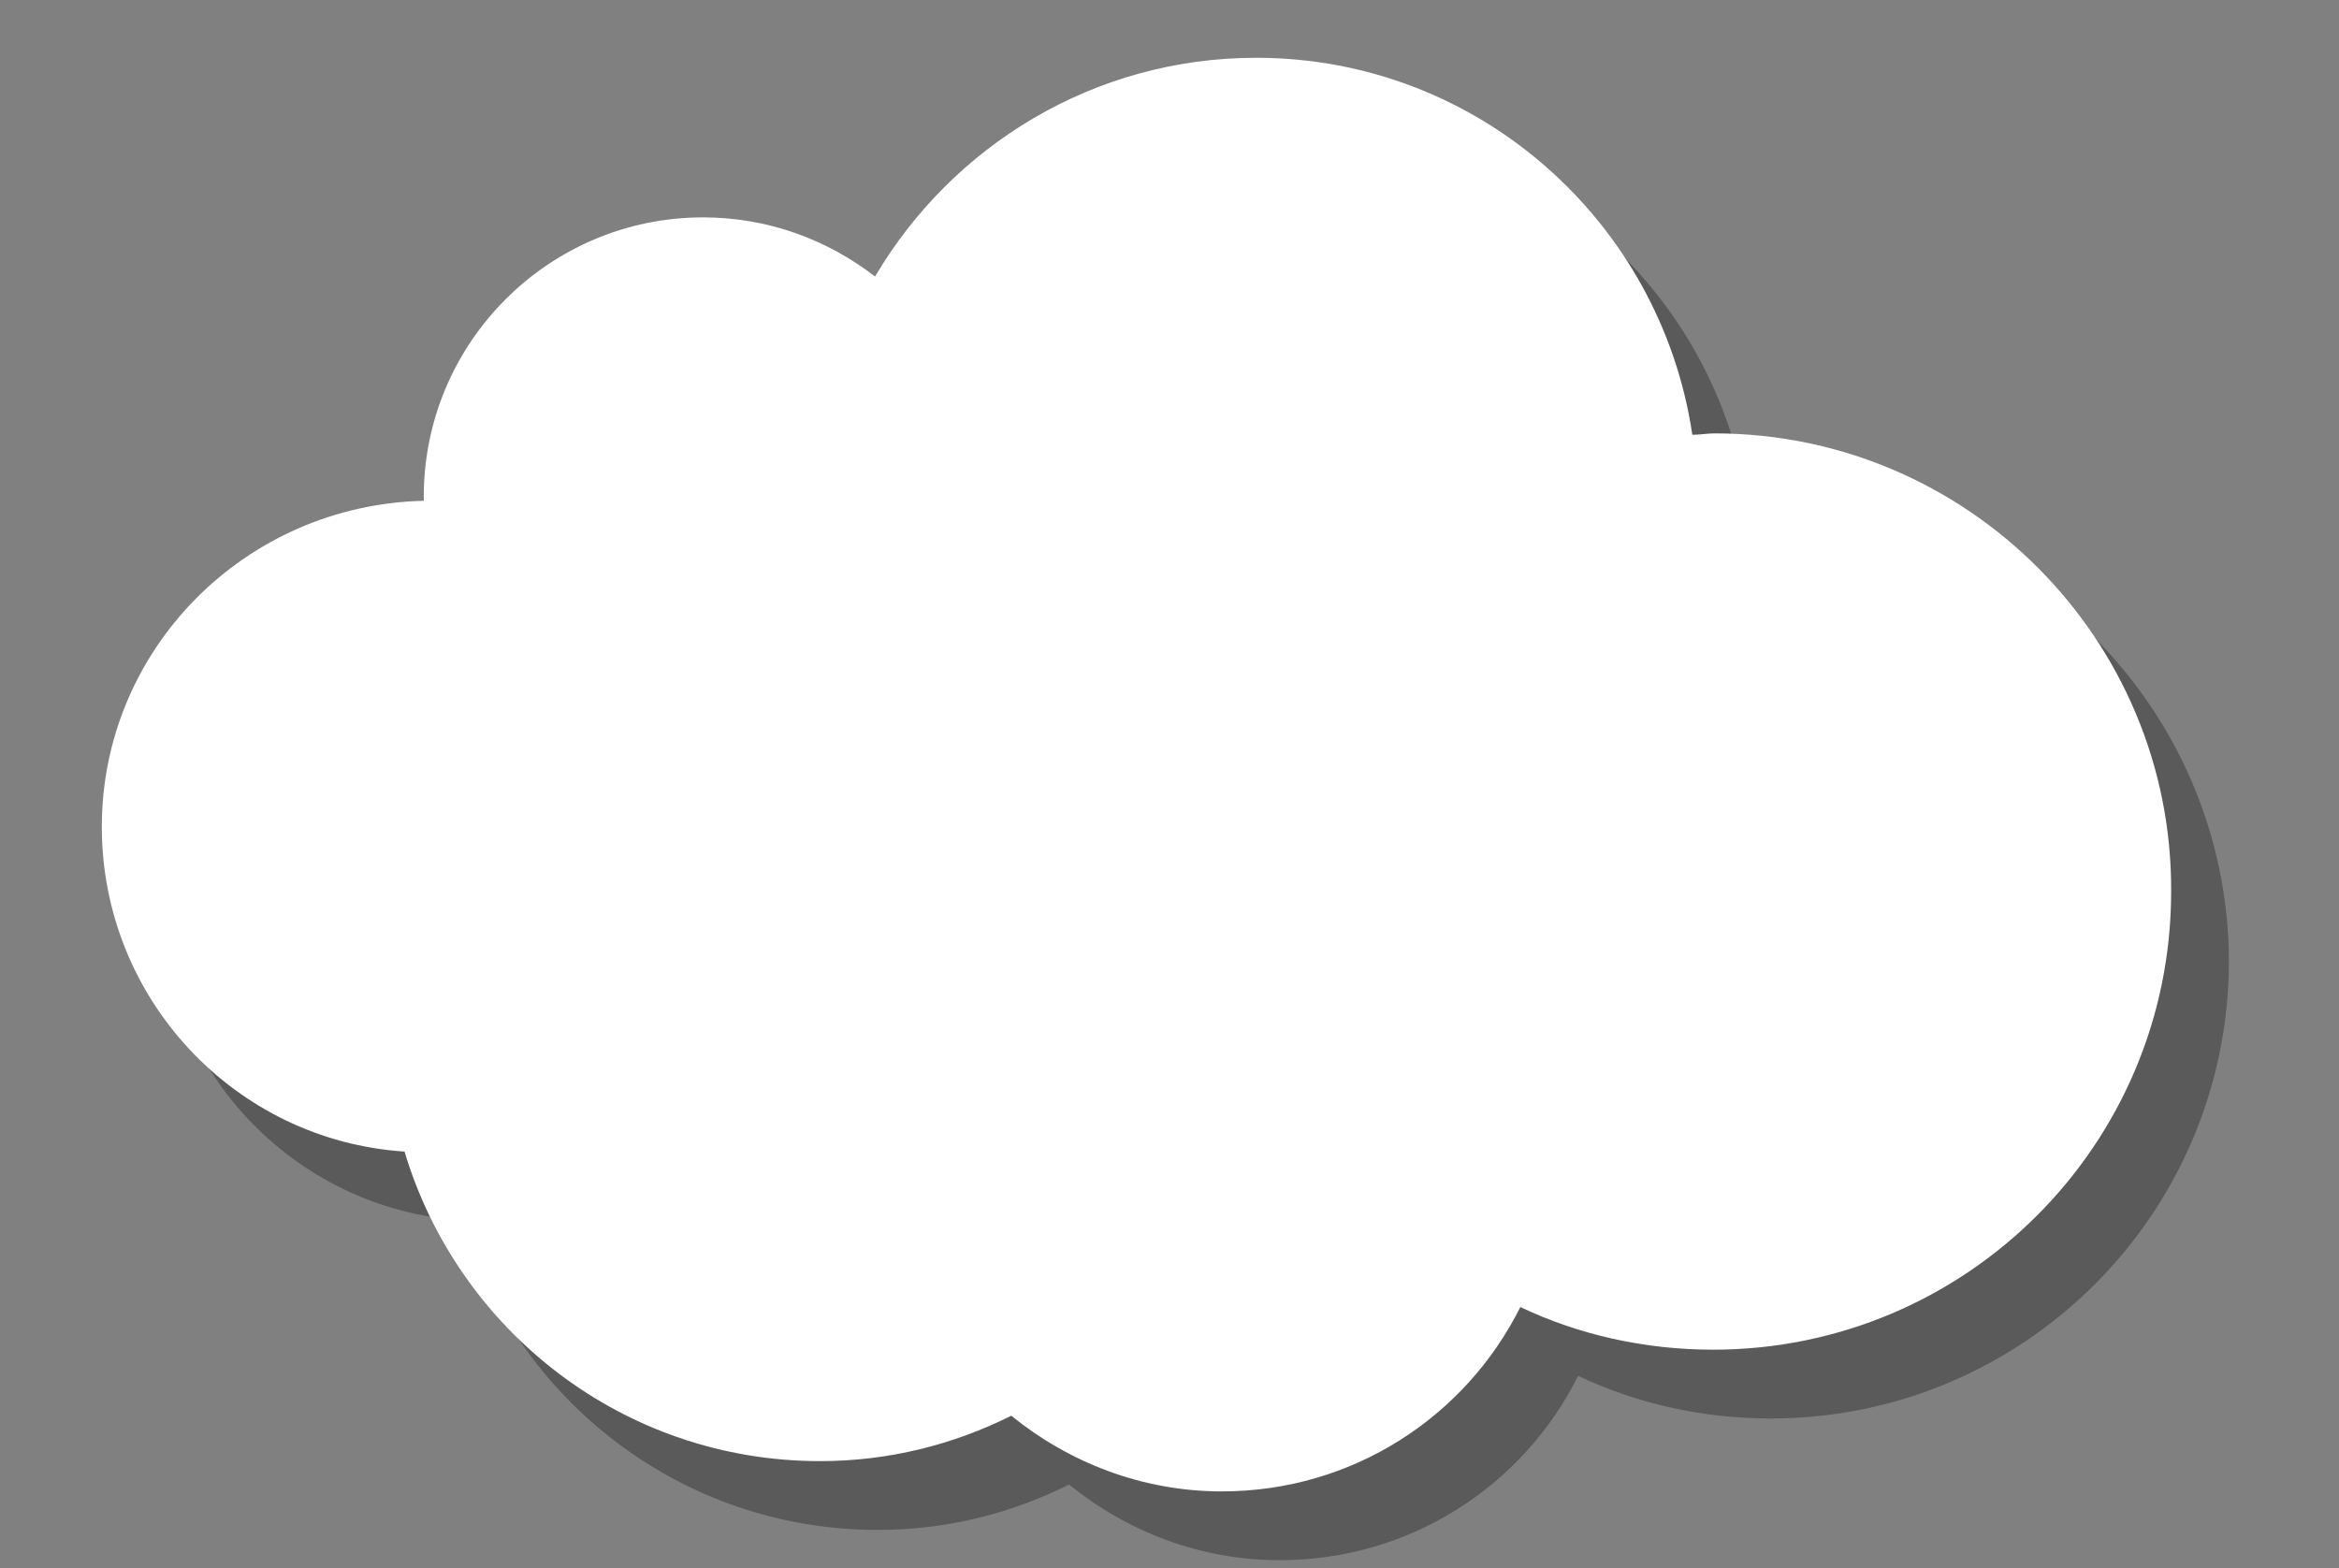 <?xml version="1.0" encoding="utf-8"?>
<!-- Generator: Adobe Illustrator 19.0.0, SVG Export Plug-In . SVG Version: 6.00 Build 0)  -->
<svg version="1.1" id="Lag_1" xmlns="http://www.w3.org/2000/svg" xmlns:xlink="http://www.w3.org/1999/xlink" x="0px" y="0px"
	 viewBox="0 0 170 114" style="enable-background:new 0 0 170 114;" xml:space="preserve">
<rect x="0" y="0" width="170" height="114" fill="#808080" stroke="none"/>
<style type="text/css">
	.st0{opacity:0.3;}
	.st1{fill:#FFFFFF;}
</style>
<path id="XMLID_5_" class="st0" d="M128.6,36.5c-0.5,0-1,0.1-1.6,0.1c-2.3-15.5-15.6-27.4-31.7-27.4c-11.8,0-22.1,6.4-27.7,15.9
	c-3.5-2.7-7.8-4.3-12.5-4.3c-11.2,0-20.3,9.1-20.3,20.3c0,0.1,0,0.2,0,0.3c-12.9,0.2-23.2,10.7-23.2,23.7c0,12.5,9.7,22.8,22,23.6
	c3.9,13,15.9,22.5,30.2,22.5c5,0,9.7-1.2,13.9-3.3c4.2,3.4,9.5,5.5,15.3,5.5c9.5,0,17.7-5.4,21.7-13.4c4.2,2,9,3.1,14,3.1
	c18.4,0,33.3-14.9,33.3-33.3C161.9,51.5,147,36.5,128.6,36.5z"/>
<path id="XMLID_4_" class="st1" d="M124.6,31.5c-0.5,0-1,0.1-1.6,0.1c-2.3-15.5-15.6-27.4-31.7-27.4c-11.8,0-22.1,6.4-27.7,15.9
	c-3.5-2.7-7.8-4.3-12.5-4.3c-11.2,0-20.3,9.1-20.3,20.3c0,0.1,0,0.2,0,0.3C17.8,36.7,7.4,47.2,7.4,60.1c0,12.5,9.7,22.8,22,23.6
	c3.9,13,15.9,22.5,30.2,22.5c5,0,9.7-1.2,13.9-3.3c4.2,3.4,9.5,5.5,15.3,5.5c9.5,0,17.7-5.4,21.7-13.4c4.2,2,9,3.1,14,3.1
	c18.4,0,33.3-14.9,33.3-33.3C157.9,46.5,143,31.5,124.6,31.5z"/>
</svg>
